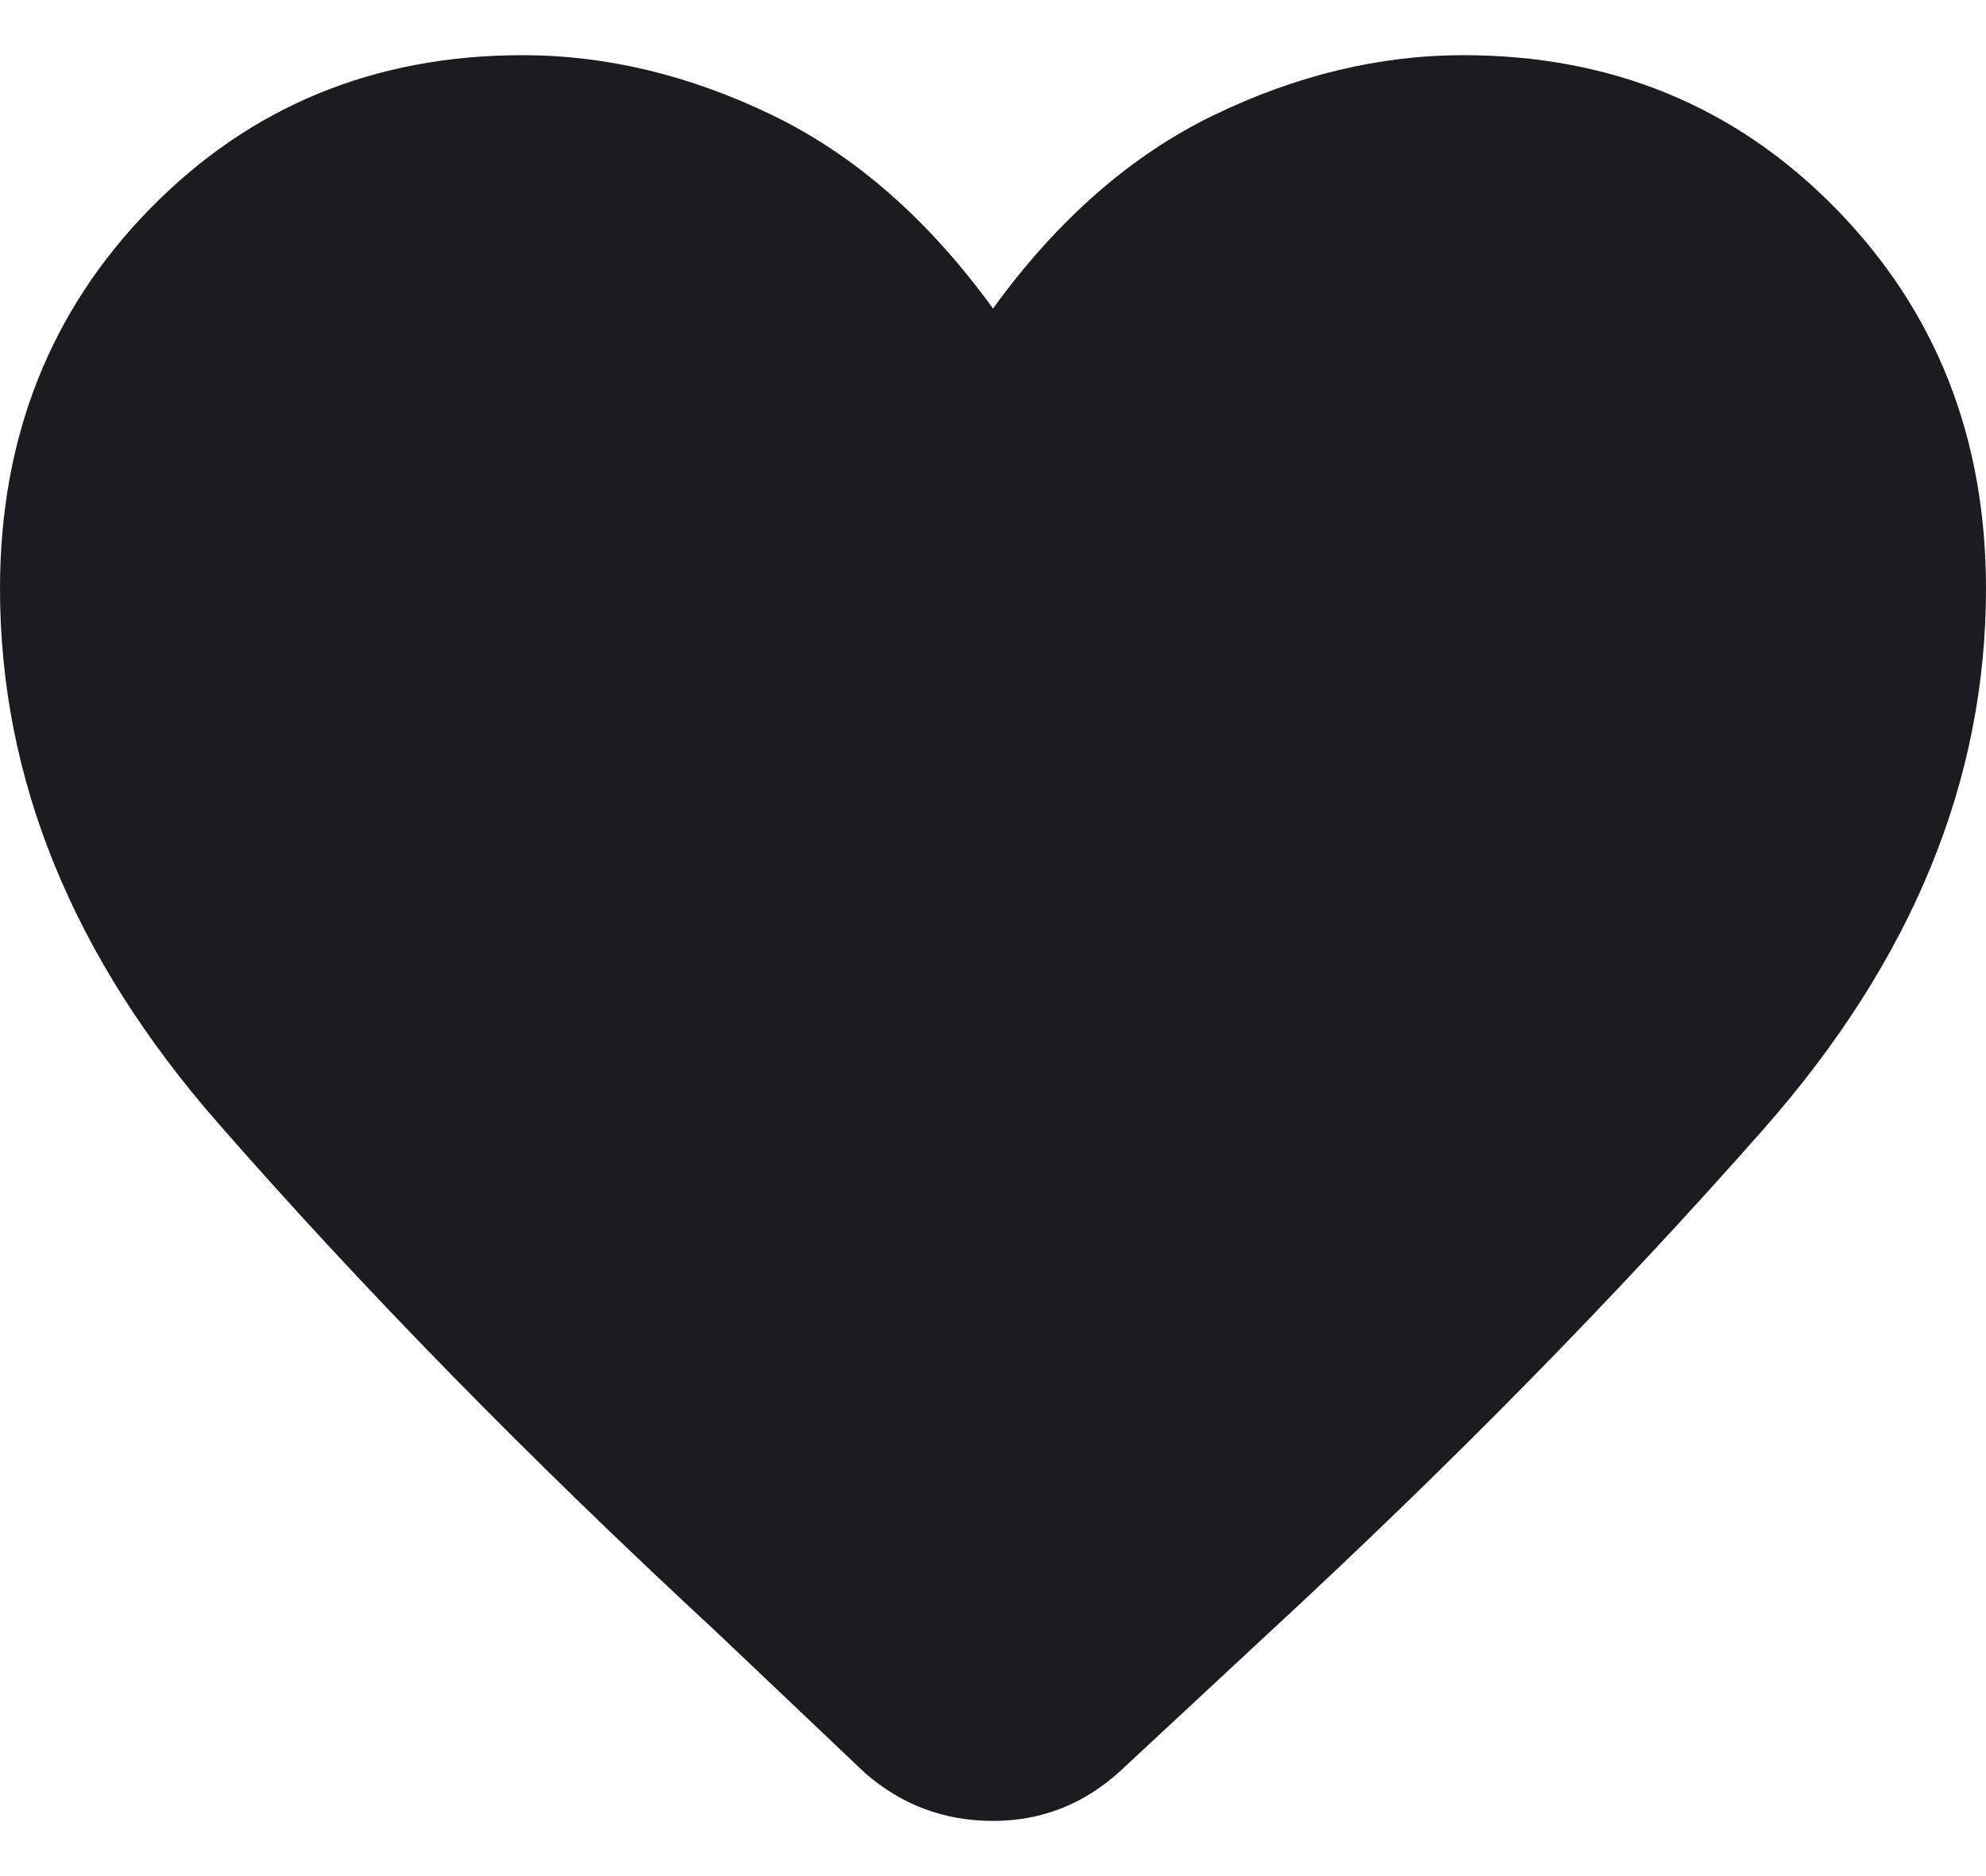 <svg width="18" height="17" viewBox="0 0 18 17" fill="none" xmlns="http://www.w3.org/2000/svg">
<path d="M7.839 16.065L6.489 14.784C4.8 13.221 3.296 11.686 1.978 10.179C0.659 8.673 0 7.058 0 5.334C0 3.964 0.454 2.816 1.362 1.889C2.27 0.963 3.395 0.5 4.737 0.5C5.495 0.5 6.249 0.681 6.999 1.043C7.749 1.406 8.416 1.99 9 2.796C9.584 1.99 10.252 1.406 11.002 1.043C11.752 0.681 12.505 0.5 13.263 0.5C14.605 0.5 15.73 0.963 16.638 1.889C17.546 2.816 18 3.964 18 5.334C18 7.074 17.329 8.705 15.987 10.228C14.645 11.751 13.145 13.277 11.487 14.808L10.161 16.041C9.829 16.347 9.442 16.5 9 16.5C8.558 16.5 8.171 16.355 7.839 16.065Z" fill="#1C1B1F"/>
</svg>
